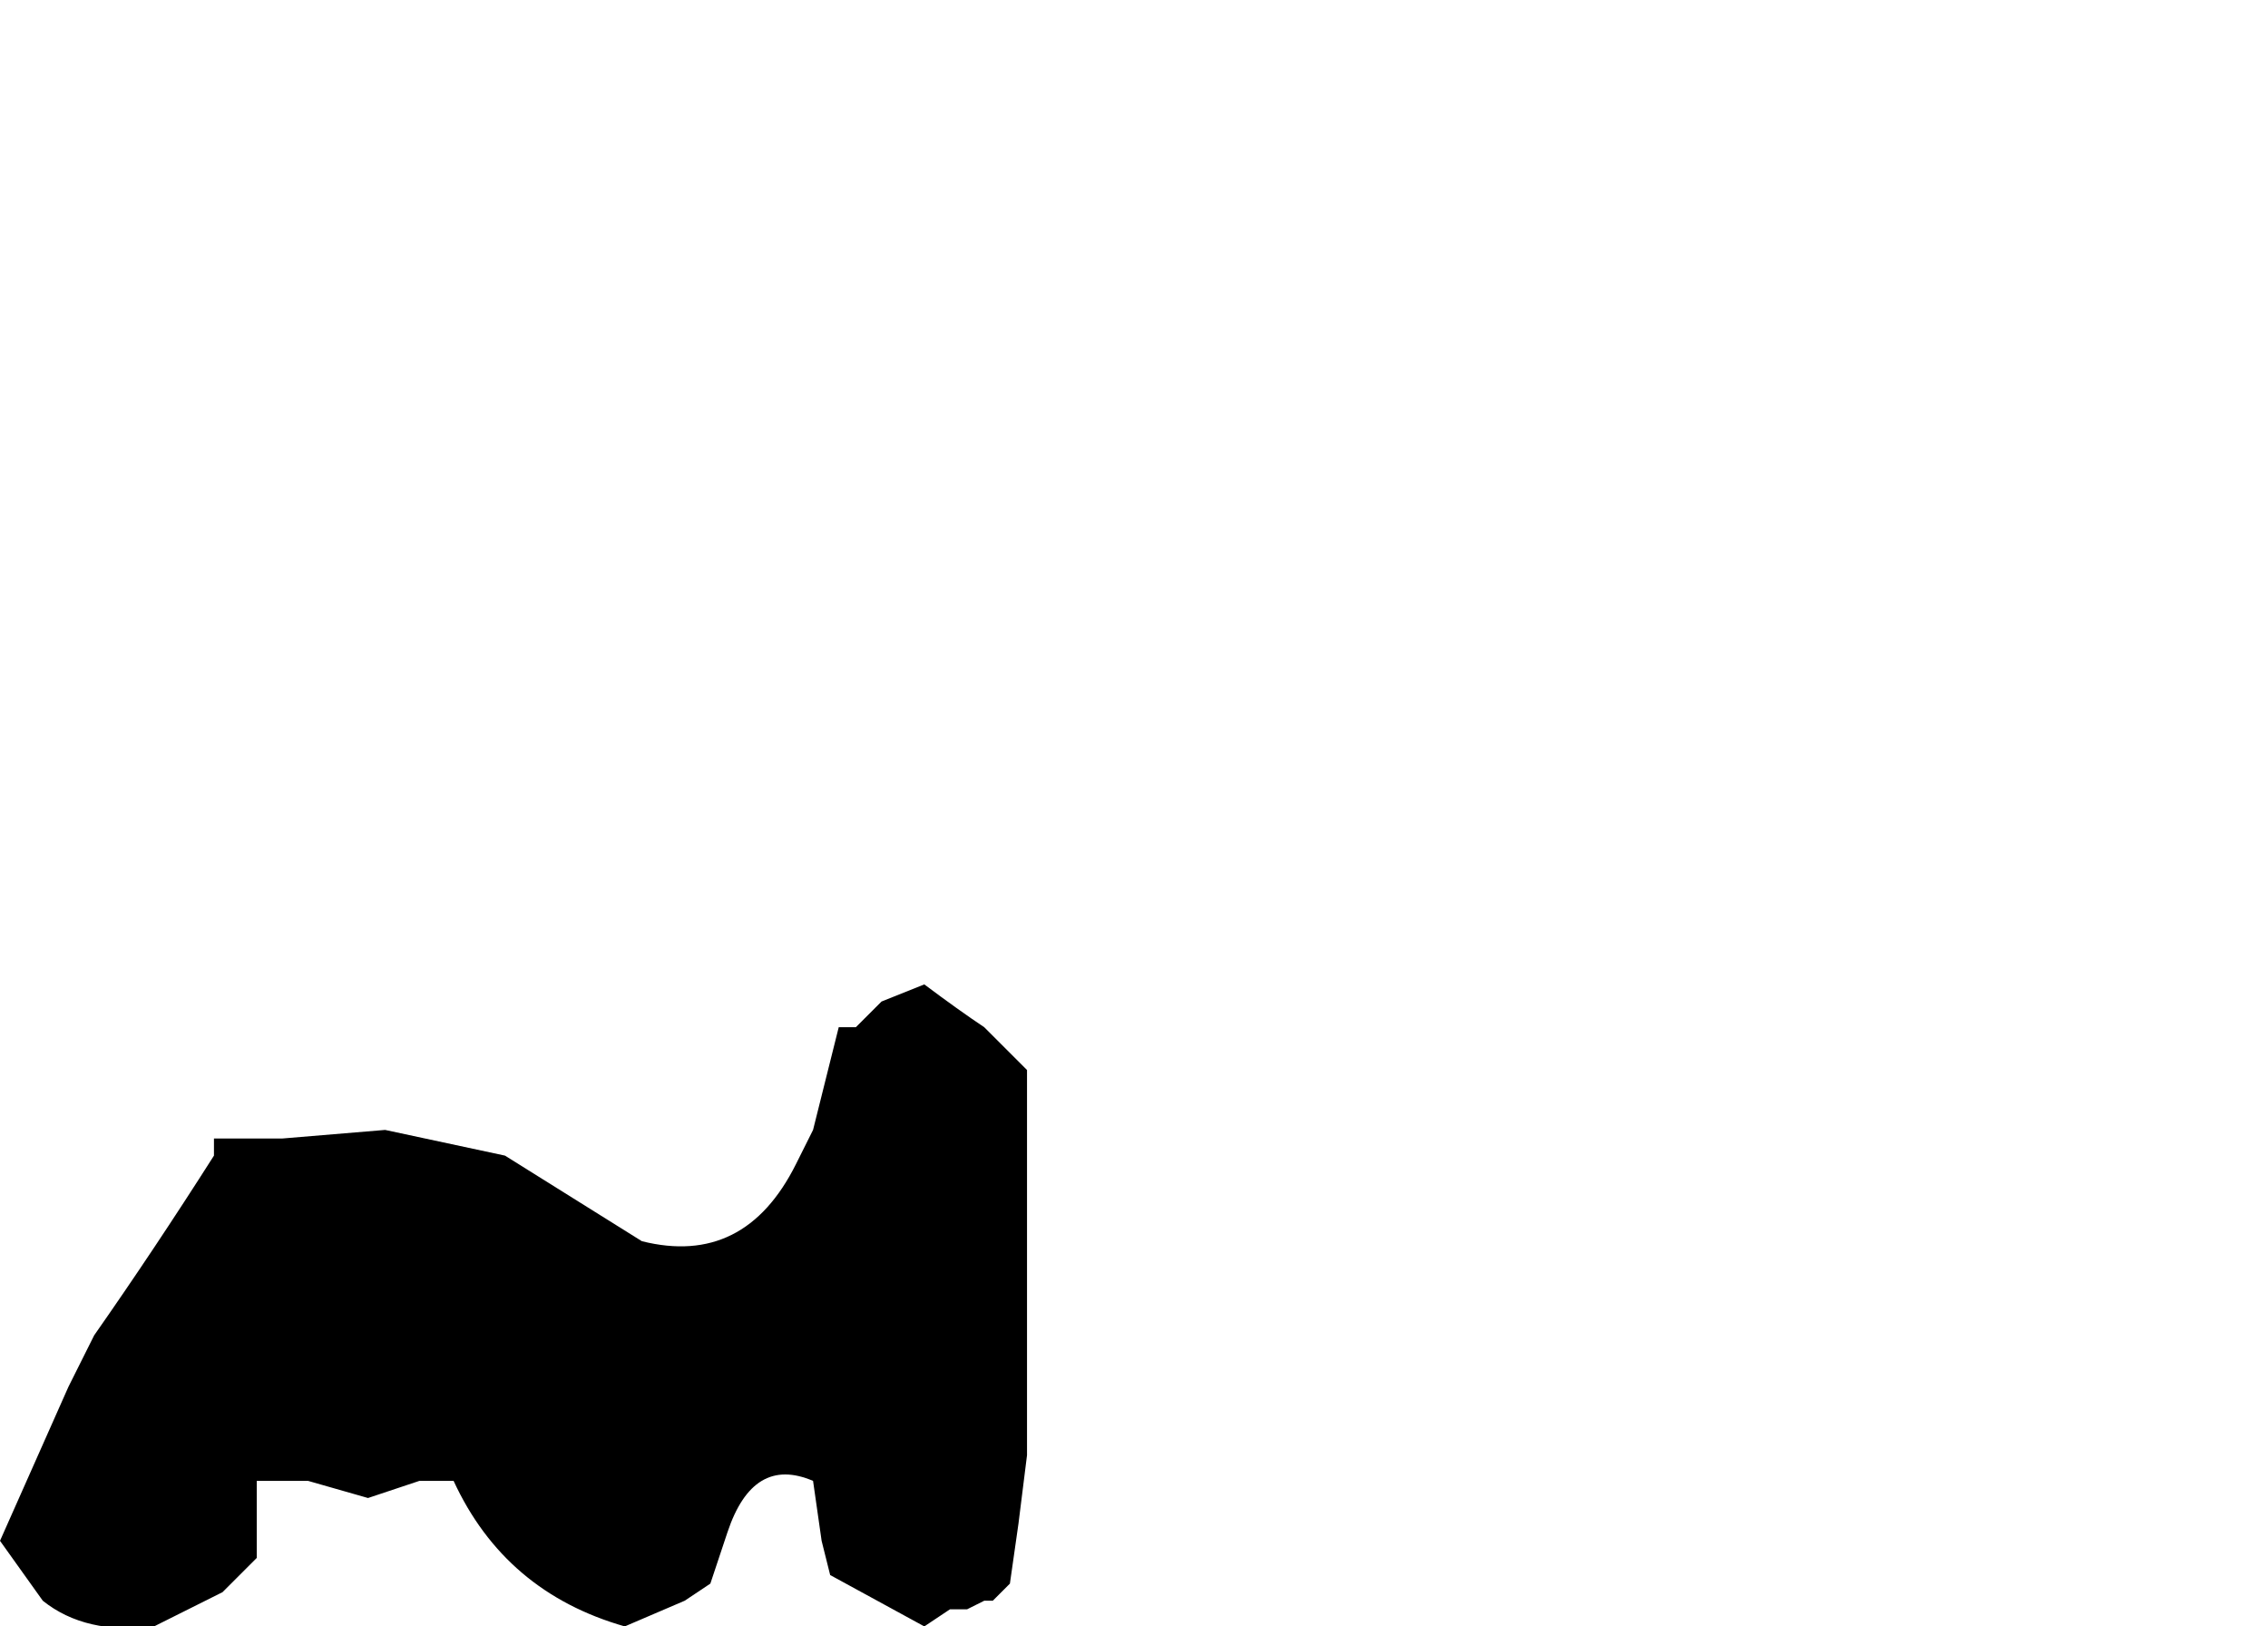 <?xml version="1.0" encoding="UTF-8" standalone="no"?>
<svg xmlns:xlink="http://www.w3.org/1999/xlink" height="9.5px" width="13.25px" xmlns="http://www.w3.org/2000/svg">
  <g transform="matrix(1.0, 0.0, 0.0, 1.0, -22.85, 61.4)">
    <path d="M22.85 -52.4 L22.85 -52.4 23.1 -52.05 Q23.35 -51.85 23.75 -51.9 L23.75 -51.9 23.85 -51.95 24.05 -52.05 24.15 -52.1 24.35 -52.3 24.35 -52.75 24.45 -52.75 24.65 -52.75 25.0 -52.65 25.3 -52.75 25.5 -52.75 Q25.8 -52.1 26.5 -51.9 L26.85 -52.05 27.0 -52.15 27.05 -52.3 27.1 -52.45 Q27.25 -52.9 27.6 -52.75 L27.65 -52.4 27.7 -52.2 28.25 -51.9 28.25 -51.9 28.4 -52.0 28.5 -52.0 28.6 -52.05 28.65 -52.05 28.75 -52.15 28.75 -52.15 28.8 -52.5 28.8 -52.5 28.85 -52.9 28.85 -53.1 28.85 -53.6 28.85 -54.35 28.85 -54.55 28.85 -54.95 28.85 -55.15 28.7 -55.3 28.6 -55.4 Q28.45 -55.5 28.25 -55.65 L28.0 -55.55 27.85 -55.4 27.75 -55.4 27.65 -55.0 27.6 -54.8 27.5 -54.6 Q27.2 -54.0 26.6 -54.15 L25.8 -54.65 25.1 -54.8 24.5 -54.75 24.3 -54.75 24.1 -54.75 24.1 -54.75 24.1 -54.75 24.1 -54.65 Q23.75 -54.1 23.4 -53.6 L23.25 -53.3 22.85 -52.4" fill="#000000" fill-rule="evenodd" stroke="none">
      <animate attributeName="fill" dur="2s" repeatCount="indefinite" values="#000000;#000001"/>
      <animate attributeName="fill-opacity" dur="2s" repeatCount="indefinite" values="1.0;1.0"/>
      <animate attributeName="d" dur="2s" repeatCount="indefinite" values="M22.85 -52.4 L22.85 -52.4 23.1 -52.05 Q23.35 -51.85 23.75 -51.9 L23.75 -51.9 23.85 -51.95 24.05 -52.05 24.15 -52.1 24.35 -52.3 24.35 -52.75 24.45 -52.75 24.65 -52.75 25.0 -52.65 25.3 -52.75 25.5 -52.75 Q25.8 -52.1 26.5 -51.9 L26.85 -52.05 27.0 -52.15 27.05 -52.3 27.1 -52.45 Q27.25 -52.9 27.6 -52.75 L27.65 -52.4 27.7 -52.2 28.25 -51.9 28.25 -51.9 28.4 -52.0 28.5 -52.0 28.6 -52.05 28.65 -52.05 28.75 -52.15 28.75 -52.15 28.8 -52.5 28.8 -52.5 28.85 -52.9 28.85 -53.1 28.85 -53.6 28.85 -54.35 28.85 -54.55 28.85 -54.95 28.85 -55.15 28.7 -55.3 28.6 -55.4 Q28.45 -55.5 28.25 -55.65 L28.0 -55.55 27.85 -55.4 27.75 -55.4 27.65 -55.0 27.6 -54.8 27.5 -54.6 Q27.2 -54.0 26.6 -54.15 L25.8 -54.65 25.1 -54.8 24.5 -54.75 24.3 -54.75 24.1 -54.75 24.1 -54.75 24.1 -54.75 24.1 -54.65 Q23.75 -54.1 23.4 -53.6 L23.25 -53.3 22.85 -52.4;M28.1 -60.45 L28.1 -60.0 28.1 -59.7 Q28.15 -59.3 28.2 -58.95 L28.3 -58.9 28.4 -58.8 28.75 -58.65 28.75 -58.65 29.0 -58.7 29.25 -58.9 29.25 -58.9 29.35 -59.0 29.8 -58.9 30.2 -58.85 30.4 -58.85 Q31.0 -58.85 31.6 -58.85 L32.1 -58.95 32.4 -59.0 32.6 -59.05 32.7 -59.05 Q33.05 -58.8 33.35 -58.6 L33.65 -58.4 33.85 -58.3 34.35 -58.0 34.35 -58.0 34.35 -57.8 34.4 -57.65 34.45 -57.45 34.45 -57.45 34.65 -57.3 34.65 -57.3 35.0 -57.15 35.0 -57.15 35.25 -57.2 35.35 -57.25 35.6 -57.5 36.1 -58.15 36.1 -58.3 36.1 -58.7 36.1 -58.9 35.95 -59.0 35.75 -59.15 Q35.5 -59.25 35.3 -59.35 L34.95 -59.5 34.7 -59.7 34.6 -59.8 34.2 -60.0 34.0 -60.1 33.7 -60.25 Q33.15 -60.4 32.65 -60.5 L31.55 -60.3 31.0 -60.3 30.35 -60.3 30.35 -60.5 30.35 -60.6 30.35 -60.7 30.35 -60.9 30.25 -61.05 Q29.85 -61.5 29.25 -61.4 L29.0 -61.3 28.1 -60.45"/>
    </path>
    <path d="M22.85 -52.4 L23.25 -53.3 23.4 -53.6 Q23.75 -54.1 24.1 -54.65 L24.1 -54.75 24.1 -54.75 24.1 -54.75 24.3 -54.75 24.5 -54.75 25.1 -54.8 25.8 -54.65 26.6 -54.15 Q27.2 -54.0 27.5 -54.6 L27.6 -54.8 27.65 -55.0 27.75 -55.4 27.85 -55.4 28.0 -55.55 28.25 -55.65 Q28.45 -55.5 28.6 -55.4 L28.7 -55.3 28.85 -55.15 28.85 -54.95 28.85 -54.55 28.85 -54.35 28.85 -53.6 28.85 -53.1 28.85 -52.9 28.8 -52.5 28.8 -52.5 28.75 -52.15 28.75 -52.15 28.65 -52.05 28.6 -52.05 28.5 -52.0 28.4 -52.0 28.25 -51.9 28.25 -51.9 27.7 -52.2 27.65 -52.4 27.6 -52.75 Q27.25 -52.9 27.1 -52.45 L27.05 -52.3 27.0 -52.15 26.85 -52.05 26.5 -51.9 Q25.8 -52.1 25.5 -52.75 L25.3 -52.75 25.0 -52.65 24.65 -52.75 24.45 -52.75 24.35 -52.75 24.35 -52.3 24.15 -52.1 24.05 -52.05 23.85 -51.95 23.75 -51.9 23.75 -51.9 Q23.35 -51.85 23.1 -52.05 L22.85 -52.4 22.85 -52.4" fill="none" stroke="#000000" stroke-linecap="round" stroke-linejoin="round" stroke-opacity="0.0" stroke-width="1.0">
      <animate attributeName="stroke" dur="2s" repeatCount="indefinite" values="#000000;#000001"/>
      <animate attributeName="stroke-width" dur="2s" repeatCount="indefinite" values="0.0;0.0"/>
      <animate attributeName="fill-opacity" dur="2s" repeatCount="indefinite" values="0.0;0.0"/>
      <animate attributeName="d" dur="2s" repeatCount="indefinite" values="M22.85 -52.4 L23.25 -53.3 23.4 -53.6 Q23.75 -54.1 24.1 -54.65 L24.1 -54.75 24.1 -54.75 24.1 -54.75 24.3 -54.75 24.5 -54.75 25.1 -54.8 25.8 -54.65 26.6 -54.15 Q27.2 -54.0 27.5 -54.6 L27.6 -54.8 27.65 -55.0 27.75 -55.4 27.85 -55.4 28.0 -55.55 28.25 -55.65 Q28.45 -55.5 28.6 -55.4 L28.7 -55.3 28.85 -55.15 28.85 -54.95 28.85 -54.55 28.85 -54.35 28.85 -53.6 28.85 -53.1 28.85 -52.9 28.8 -52.5 28.8 -52.5 28.75 -52.15 28.75 -52.15 28.65 -52.05 28.6 -52.05 28.5 -52.0 28.4 -52.0 28.25 -51.9 28.25 -51.9 27.7 -52.2 27.65 -52.4 27.6 -52.75 Q27.25 -52.9 27.1 -52.45 L27.05 -52.3 27.0 -52.15 26.85 -52.05 26.5 -51.9 Q25.8 -52.1 25.5 -52.75 L25.3 -52.75 25.0 -52.65 24.65 -52.75 24.45 -52.75 24.35 -52.75 24.35 -52.3 24.15 -52.1 24.05 -52.05 23.85 -51.95 23.75 -51.9 23.75 -51.9 Q23.35 -51.85 23.1 -52.05 L22.85 -52.4 22.85 -52.4;M28.1 -60.45 L29.0 -61.3 29.25 -61.4 Q29.85 -61.5 30.25 -61.05 L30.35 -60.9 30.35 -60.7 30.35 -60.6 30.35 -60.5 30.35 -60.3 31.0 -60.3 31.55 -60.3 32.65 -60.5 Q33.15 -60.4 33.7 -60.25 L34.0 -60.1 34.2 -60.0 34.6 -59.8 34.7 -59.7 34.95 -59.5 35.3 -59.35 Q35.5 -59.25 35.75 -59.15 L35.95 -59.0 36.1 -58.9 36.1 -58.7 36.1 -58.3 36.1 -58.15 35.6 -57.5 35.35 -57.25 35.25 -57.2 35.0 -57.15 35.0 -57.15 34.65 -57.3 34.65 -57.3 34.45 -57.45 34.45 -57.45 34.4 -57.65 34.35 -57.8 34.35 -58.0 34.35 -58.0 33.85 -58.3 33.65 -58.4 33.35 -58.6 Q33.05 -58.8 32.7 -59.05 L32.6 -59.05 32.4 -59.0 32.1 -58.95 31.6 -58.85 Q31.0 -58.85 30.4 -58.85 L30.2 -58.85 29.8 -58.9 29.35 -59.0 29.25 -58.9 29.25 -58.9 29.0 -58.7 28.75 -58.65 28.75 -58.65 28.4 -58.8 28.3 -58.9 28.2 -58.95 Q28.15 -59.3 28.1 -59.7 L28.1 -60.0 28.1 -60.45"/>
    </path>
  </g>
</svg>

